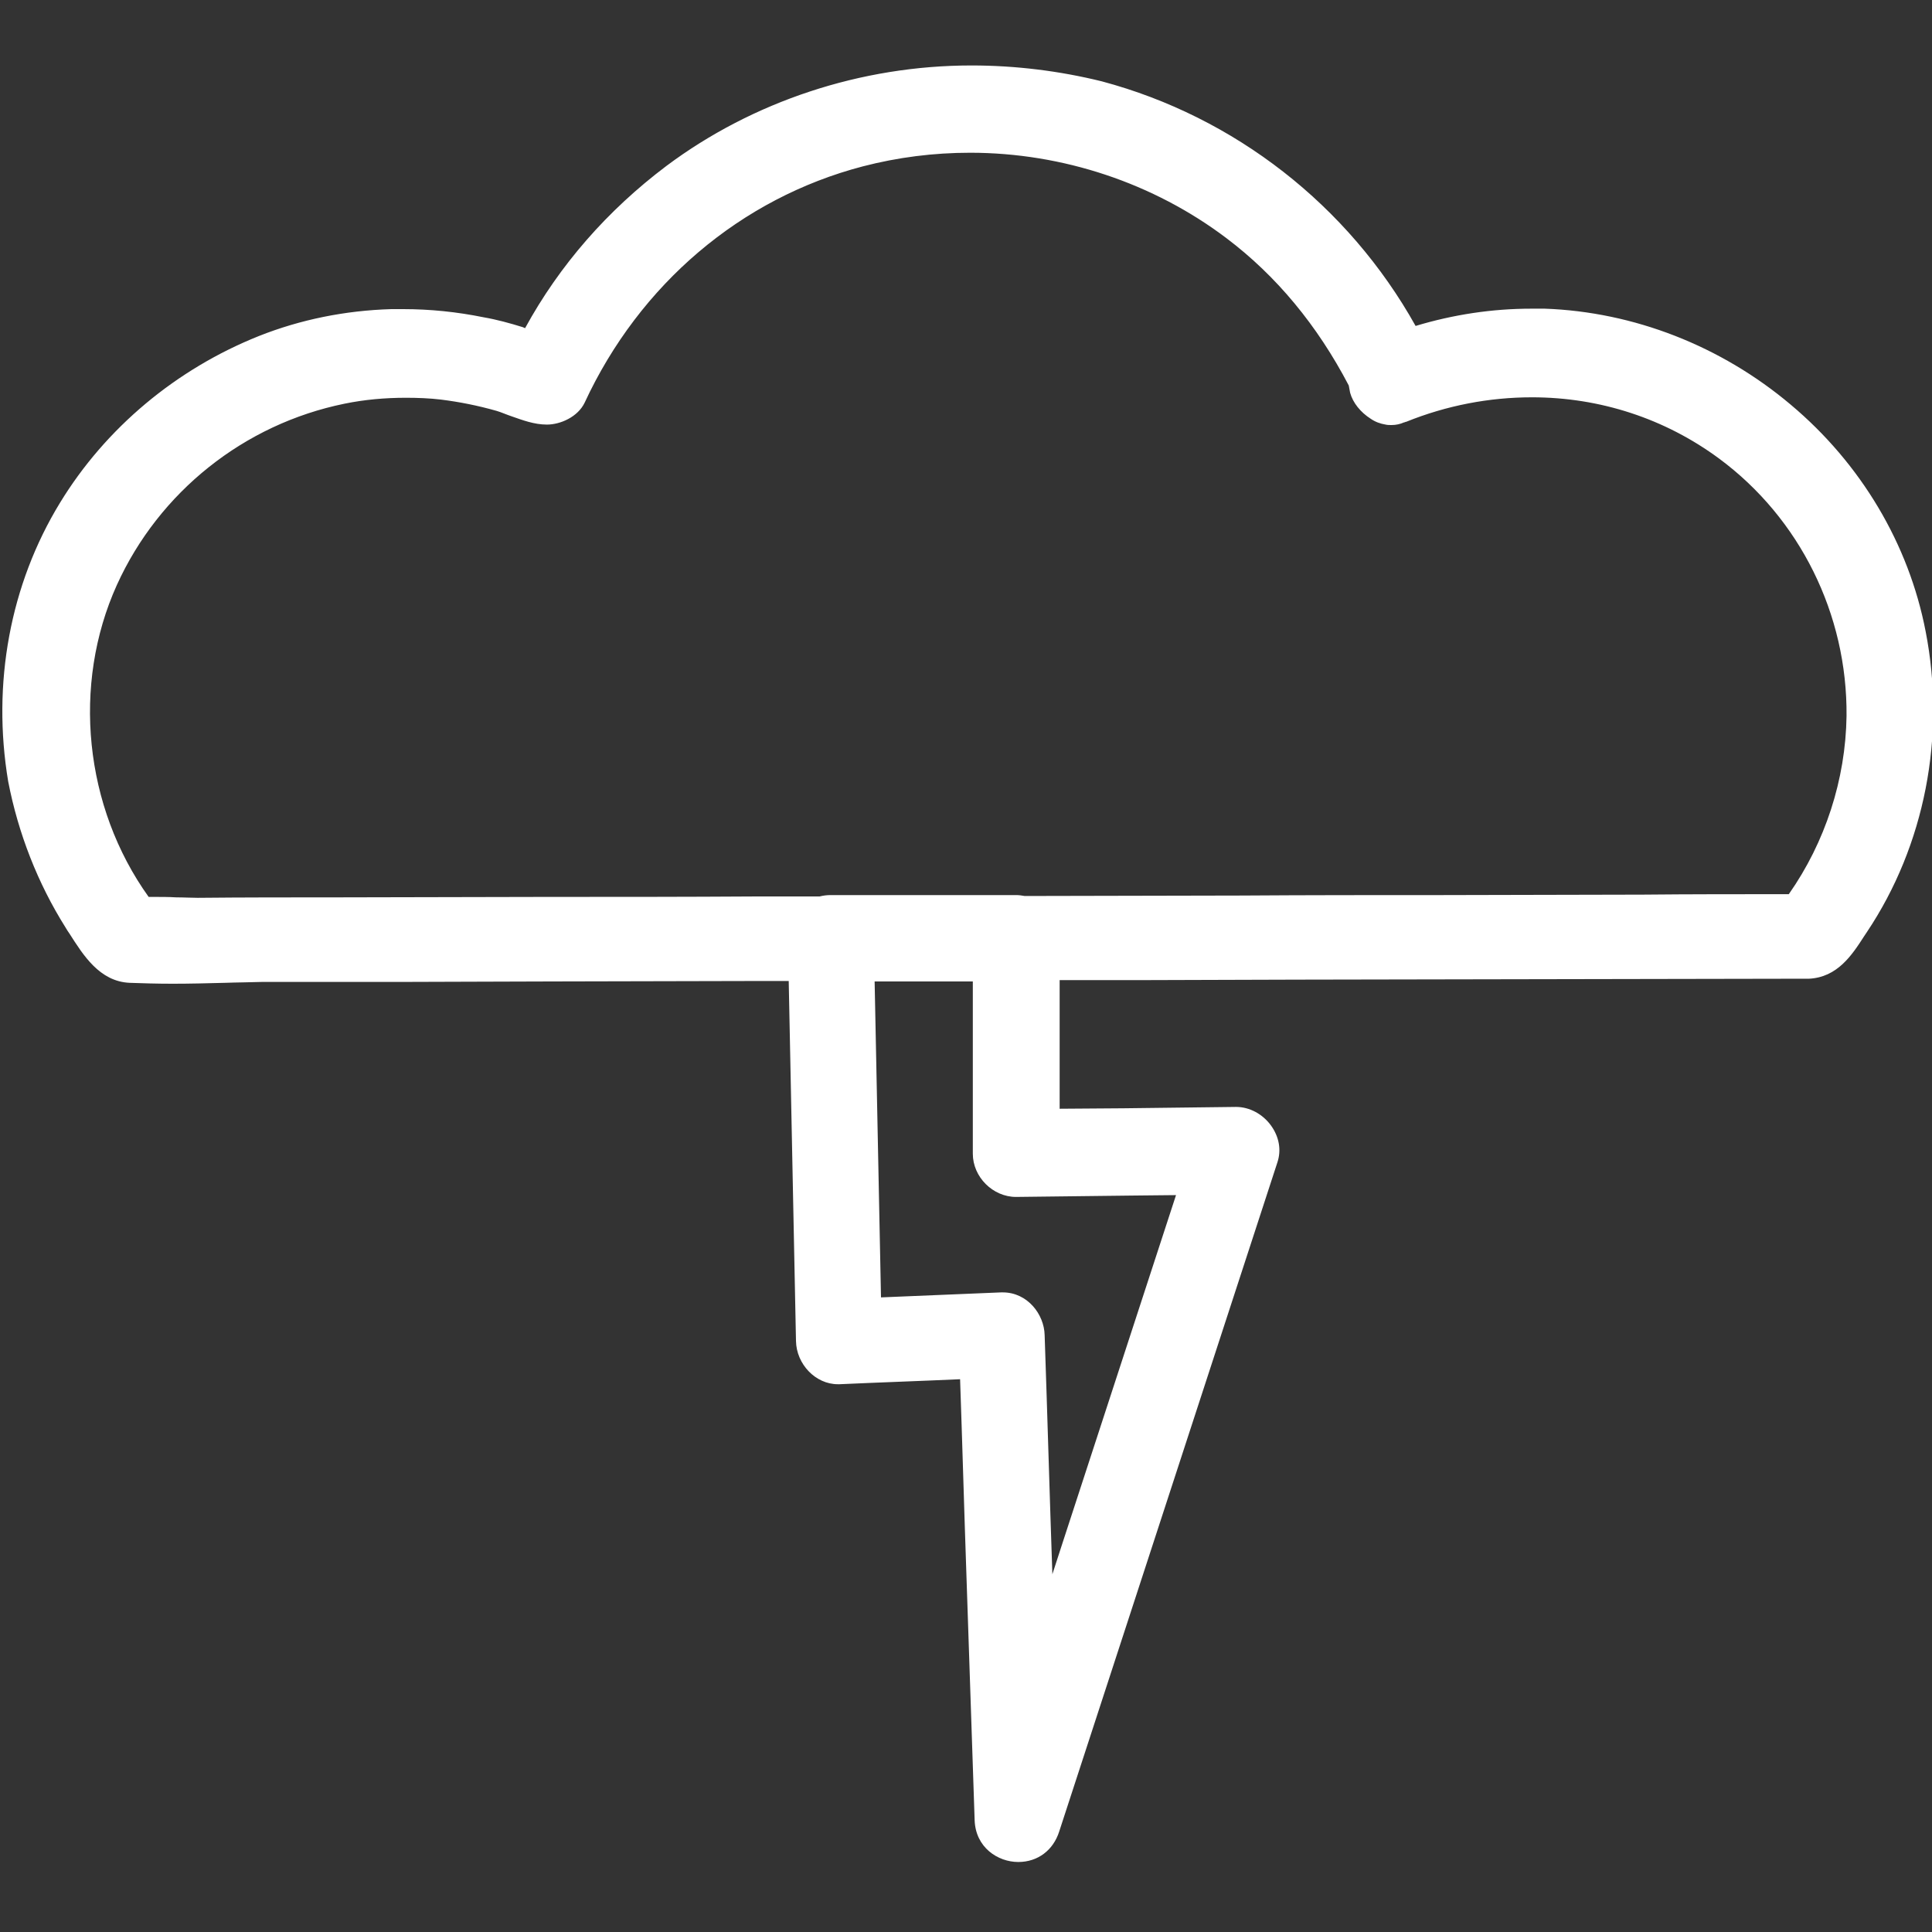 <?xml version="1.0" encoding="utf-8"?>
<!-- Generator: Adobe Illustrator 21.0.2, SVG Export Plug-In . SVG Version: 6.00 Build 0)  -->
<svg version="1.1" id="Layer_1" xmlns="http://www.w3.org/2000/svg" xmlns:xlink="http://www.w3.org/1999/xlink" x="0px" y="0px"
	 viewBox="0 0 425 425" style="enable-background:new 0 0 425 425;" xml:space="preserve">
<rect x="0" y="0" width="425" height="425" fill="#333333" stroke="none"/>
<style type="text/css">
	.st0{fill:#FFFFFF;}
</style>
<g>
	<path class="st0" d="M223.9,408.7c-4.1,0-8.4-2.8-8.6-8.3c-0.6-17.9-1.2-35.8-1.8-53.8c-0.5-14.7-1-29.5-1.4-44.2l-27.5,1.2
		c-0.1,0-0.2,0-0.4,0c-4.3,0-8.1-3.9-8.2-8.5l-1.6-80.2l-53.3,0.1c-10.6,0-21.1,0-31.7,0c-10.6,0-21.2,0-31.7,0
		c-2.8,0-5.5,0.1-8.3,0.2c-3.8,0.1-7.6,0.2-11.4,0.2c-3.5,0-6.6-0.1-9.4-0.2c-6-0.3-9.5-5.8-12.4-10.3c-0.3-0.5-0.6-1-0.9-1.4
		C9.2,193.9,4.9,183,3,171.9c-3.6-21.3,0.4-42.8,11.2-60.6C24.1,95.1,39.5,82.2,57.5,75c9-3.6,18.6-5.6,28.7-5.9c0.8,0,1.7,0,2.5,0
		c5.8,0,11.7,0.6,17.5,1.8c2.8,0.5,5.7,1.2,8.5,2.1c0.3,0.1,0.8,0.3,1.2,0.5c7.7-14.1,18.2-26.2,31.3-36.1
		c18.7-14.1,42.3-21.9,66.4-21.9c9.6,0,19.1,1.2,28.3,3.7c29.1,7.8,54.2,27.4,68.7,54c8.4-2.6,17.2-4,26-4c0.9,0,1.9,0,2.8,0
		c40.5,1.4,75.3,30.9,82.8,70.1c4.4,22.8-0.2,46.6-12.7,65.3l-0.6,0.9c-2.8,4.3-5.7,8.7-11.5,9l-3.5,0c-18.1,0.1-36.3,0.1-54.4,0.1
		c-18.1,0-36.3,0-54.4,0.1l-53.3,0.1v30.3c4.9-0.1,9.9-0.1,14.8-0.1c8.3-0.1,16.6-0.2,25-0.3c2.7,0,5.2,1.4,6.9,3.7
		c1.6,2.2,2,4.8,1.3,7.2c-8,24.7-16.1,49.3-24.1,73.9c-8,24.4-15.9,48.8-23.9,73.3C230.8,406.4,227.7,408.7,223.9,408.7z
		 M220.6,285.1c4.8,0,8.1,4.4,8.2,8.5c0.6,19,1.3,38.1,1.9,57.1l0,1.2c0,0,21.6-66.1,29.4-90.1l-11.3,0.1
		c-8.4,0.1-16.9,0.2-25.3,0.3c-4.6,0-8.5-3.9-8.5-8.5v-38.9l-23.6,0l1.4,71.4l27.4-1.2C220.4,285.1,220.5,285.1,220.6,285.1z
		 M33.7,197.9c1.7,0,3.4,0.1,5,0.1c1.6,0.1,3.2,0.1,4.7,0.1c10.1-0.1,20.4-0.1,30.4-0.1c15.4-0.1,30.8-0.1,46.2-0.1
		c15.4,0,30.8-0.1,46.2-0.1c2.8,0,14.2,0,14.2,0c0.7-0.2,1.5-0.3,2.2-0.3h40.9c0.6,0,1.2,0.1,1.7,0.2l1.8,0c15.4,0,30.7,0,46.1-0.1
		c14.7,0,29.4-0.1,44.2-0.1c14.7,0,29.4-0.1,44.1-0.1c10.8-0.1,21.6-0.1,32.6-0.1c8.3-11.6,13-25.9,13.2-40.2
		c0.2-22.7-10.4-44.1-28.4-57.4c-12.1-8.9-26.6-13.6-41.8-13.6c-9.6,0-19,1.8-28.1,5.5l-0.5,0.2c-0.8,0.3-1.6,0.5-2.4,0.5
		c-0.4,0-0.8,0-1.2-0.1c-1-0.1-2-0.5-2.9-1.1c-1.9-1.2-3.4-3.1-4-5.1c-0.1-0.5-0.2-1-0.3-1.6c-6.9-13.4-16.1-24.5-27.2-32.9
		c-16.2-12.3-36.4-19-57-19c-8.1,0-16.1,1-23.8,3.1c-27.1,7.1-49.6,26.2-61.8,52.6c-1.3,2.8-4.8,4.3-7.4,4.3c-2.6,0-5.1-1-7.5-2
		c-1.2-0.5-2.3-0.9-3.4-1.3c-4.2-1.2-8.4-2.1-12.4-2.6c-2.6-0.3-5.2-0.4-7.8-0.4c-4.6,0-9.2,0.4-13.7,1.3
		c-22.3,4.5-41.3,19.6-50.8,40.4c-10.2,22.4-7.2,49.9,7.4,70C32.6,197.9,33.2,197.9,33.7,197.9z"/>
	<path class="st0" d="M213.7,16.4c9.4,0,18.9,1.2,28.1,3.6c29.2,7.8,54.3,27.8,68.5,54.2c8.5-2.8,17.5-4.2,26.5-4.2
		c0.9,0,1.9,0,2.8,0c39.4,1.4,74.4,30.4,81.9,69.3c4.3,22.2,0,45.7-12.6,64.6c-2.9,4.4-5.6,9.2-11.3,9.5c-1.1,0-2.3,0-3.4,0
		c-36.3,0.1-72.6,0.1-108.9,0.2c-18.1,0-36.2,0.1-54.3,0.1c0,10.8,0,21.5,0,32.3c13.6-0.1,27.2-0.3,40.8-0.4c4.7,0,8.7,4.9,7.2,9.5
		c-16,49.1-32,98.1-48,147.2c-1.2,3.6-4.2,5.3-7.1,5.3c-3.7,0-7.4-2.6-7.6-7.3c-1.1-33-2.1-66-3.2-99c-9.5,0.4-19.1,0.8-28.6,1.2
		c-0.1,0-0.2,0-0.3,0c-4,0-7.1-3.7-7.2-7.5c-0.5-27-1.1-54.1-1.6-81.2c-18.1,0-36.2,0.1-54.3,0.1c-21.1,0-42.3,0.1-63.4,0.1
		c-6.6,0.1-13.2,0.3-19.7,0.3c-3.1,0-6.3-0.1-9.4-0.2c-6.1-0.3-9.5-6.7-12.5-11.3c-6-9.4-10.2-20.2-12.1-31.2
		c-3.5-20.6,0.2-42,11.1-59.9C25,95.5,40.1,83,57.9,75.9c9-3.6,18.7-5.5,28.4-5.8c0.8,0,1.7,0,2.5,0c5.8,0,11.6,0.6,17.3,1.7
		c2.8,0.5,5.6,1.2,8.4,2.1c0.5,0.2,1.2,0.5,1.9,0.8c7.6-14.4,18.4-26.8,31.5-36.6C166.8,23.8,190.2,16.4,213.7,16.4 M120.3,91.4
		c-3.6,0-7.2-2.2-10.6-3.2c-4.1-1.2-8.3-2.1-12.6-2.6c-2.6-0.3-5.3-0.4-7.9-0.4c-4.7,0-9.3,0.4-13.9,1.3
		c-22.7,4.6-41.9,19.9-51.5,41c-10.5,23.2-7.2,51.1,7.8,71.5c0.7,0,1.4,0,2,0c3.3,0,6.6,0.3,9.7,0.3c10.1-0.1,20.3-0.1,30.4-0.1
		c30.8-0.1,61.6-0.1,92.4-0.2c4.8,0,9.5,0,14.3,0c0.6-0.2,1.3-0.3,2.1-0.3c13.7,0,27.3,0,40.9,0c0.6,0,1.1,0.1,1.6,0.2
		c16,0,32,0,48-0.1c29.4-0.1,58.9-0.1,88.3-0.2c11.1-0.1,22.1-0.1,33.2-0.1c8.7-11.9,13.5-26.5,13.6-41.2
		c0.2-22.7-10.5-44.7-28.8-58.2C366.8,89.7,352,85.2,337,85.2c-9.6,0-19.2,1.9-28.4,5.6c0,0-0.1,0-0.1,0c-0.1,0-0.2,0.1-0.3,0.1
		c-0.7,0.3-1.4,0.4-2.1,0.4c-0.3,0-0.7,0-1-0.1c-0.9-0.1-1.7-0.4-2.5-1c-1.7-1.1-3.1-2.8-3.6-4.6c-0.2-0.5-0.2-1.1-0.3-1.6
		c-6.7-13-15.9-24.6-27.6-33.4c-16.6-12.6-37-19.2-57.6-19.2c-8.1,0-16.2,1-24.1,3.1c-27.9,7.3-50.4,27.1-62.5,53.1
		C125.7,90,122.7,91.4,120.3,91.4 M191.8,287.3c9.5-0.4,19-0.8,28.5-1.2c0.1,0,0.2,0,0.3,0c4,0,7.1,3.7,7.2,7.5
		c0.7,21.3,1.4,42.7,2.1,64c10.5-32.3,21-64.5,31.6-96.8c-12.7,0.1-25.3,0.2-38,0.4c-4.1,0-7.5-3.5-7.5-7.5c0-13.3,0-26.6,0-39.9
		c-8.5,0-17.1,0-25.6,0C190.9,238.3,191.3,262.8,191.8,287.3 M213.7,14.4c-24.3,0-48.1,7.9-67.1,22.1c-13,9.8-23.5,21.8-31.1,35.7
		c-0.1-0.1-0.3-0.1-0.4-0.2c-2.9-0.9-5.8-1.7-8.7-2.2c-5.9-1.2-11.8-1.8-17.7-1.8c-0.9,0-1.7,0-2.6,0c-10.2,0.3-20,2.3-29.1,5.9
		c-18.3,7.3-33.8,20.3-43.8,36.7c-11,18-15,39.8-11.4,61.3C4,183.3,8.3,194.3,14.4,204c0.3,0.5,0.6,1,0.9,1.4
		c3,4.7,6.6,10.5,13.2,10.8c2.9,0.1,5.9,0.2,9.5,0.2c3.8,0,7.7-0.1,11.5-0.2c2.7-0.1,5.5-0.1,8.3-0.2c0,0,0,0,0.1,0
		c10.5,0,21.2,0,31.6,0c10.4,0,21.1-0.1,31.7-0.1l44.3-0.1l8,0c0.5,26.4,1.1,52.9,1.6,79.2c0.1,5.1,4.3,9.5,9.2,9.5
		c0.1,0,0.3,0,0.4,0c8.8-0.4,17.7-0.7,26.5-1.1c0.5,14.4,0.9,28.9,1.4,43.3c0.6,17.6,1.2,35.8,1.8,53.7c0.2,6,5.1,9.2,9.6,9.2
		c4.3,0,7.7-2.6,9-6.7c8-24.5,16-49.1,24-73.6c8-24.5,16-49.1,24-73.6c0.9-2.7,0.4-5.6-1.4-8.1c-1.8-2.5-4.7-4.1-7.7-4.1
		c-8.3,0.1-16.7,0.2-24.8,0.3c-4.7,0-9.3,0.1-14,0.1v-28.3l19.6,0l32.7-0.1c18.1,0,36.6-0.1,54.4-0.1c17.9,0,36.3-0.1,54.5-0.1h3.4
		h0.1l0.1,0c6.3-0.3,9.5-5.2,12.2-9.4c0.2-0.3,0.4-0.6,0.6-0.9c12.7-19,17.4-43.1,12.9-66.1c-3.7-19.2-14.2-36.9-29.7-49.9
		c-15.3-12.9-34.5-20.4-54.1-21.1c-1,0-1.9,0-2.9,0c-8.7,0-17.2,1.3-25.5,3.8c-14.8-26.5-39.8-46-69-53.8
		C233.1,15.6,223.4,14.4,213.7,14.4L213.7,14.4z M120.3,93.4c3,0,6.8-1.7,8.3-4.8c12.1-26.1,34.4-45,61.2-52c7.7-2,15.6-3,23.6-3
		c20.4,0,40.4,6.7,56.4,18.8c11,8.3,20,19.2,26.9,32.4c0.1,0.5,0.2,1,0.3,1.6c0.6,2.2,2.3,4.3,4.5,5.7c1,0.7,2.1,1.1,3.3,1.3
		c0.4,0.1,0.9,0.1,1.3,0.1c1,0,1.9-0.2,2.8-0.6l0.1,0l0.2-0.1l0.1,0c8.9-3.6,18.3-5.4,27.7-5.4c15,0,29.3,4.7,41.2,13.5
		c17.7,13.1,28.2,34.2,28,56.6c-0.2,14-4.7,27.8-12.7,39.2c-11.3,0-21.6,0-32.1,0.1c-14.7,0-29.7,0.1-44.2,0.1
		c-14.5,0-29.4,0-44.1,0.1c-15.7,0-31.3,0.1-47,0.1l-0.7,0c-0.6-0.1-1.2-0.2-1.8-0.2h-40.9c-0.8,0-1.6,0.1-2.4,0.3l-5.6,0
		c-2.8,0-5.6,0-8.4,0c-15.4,0.1-31.1,0.1-46.2,0.1c-15.1,0-30.8,0.1-46.2,0.1c-10,0-20.3,0-30.4,0.1c-1.5,0-3-0.1-4.7-0.1
		c-1.7-0.1-3.4-0.1-5.1-0.1c-0.4,0-0.7,0-1,0c-14.2-19.8-16.9-46.7-7-68.6c9.3-20.5,28-35.4,50.1-39.9c4.4-0.9,8.9-1.3,13.5-1.3
		c2.6,0,5.2,0.1,7.7,0.4c4,0.5,8.1,1.3,12.3,2.5c1,0.3,2.1,0.8,3.3,1.2C114.9,92.4,117.5,93.4,120.3,93.4L120.3,93.4z M192.4,215.9
		l11.2,0l10.4,0v37.9c0,5.1,4.4,9.5,9.5,9.5c8.5-0.1,17.1-0.2,25.4-0.3c3.3,0,6.5-0.1,9.8-0.1c-8.2,25.2-16.5,50.5-24.7,75.7
		l-2.5,7.7c-0.6-17.3-1.1-35.1-1.7-52.6c-0.1-4.6-3.8-9.4-9.2-9.4c-0.1,0-0.3,0-0.4,0c-8.8,0.4-17.6,0.7-26.4,1.1L192.4,215.9
		L192.4,215.9z"/>
</g>
</svg>
